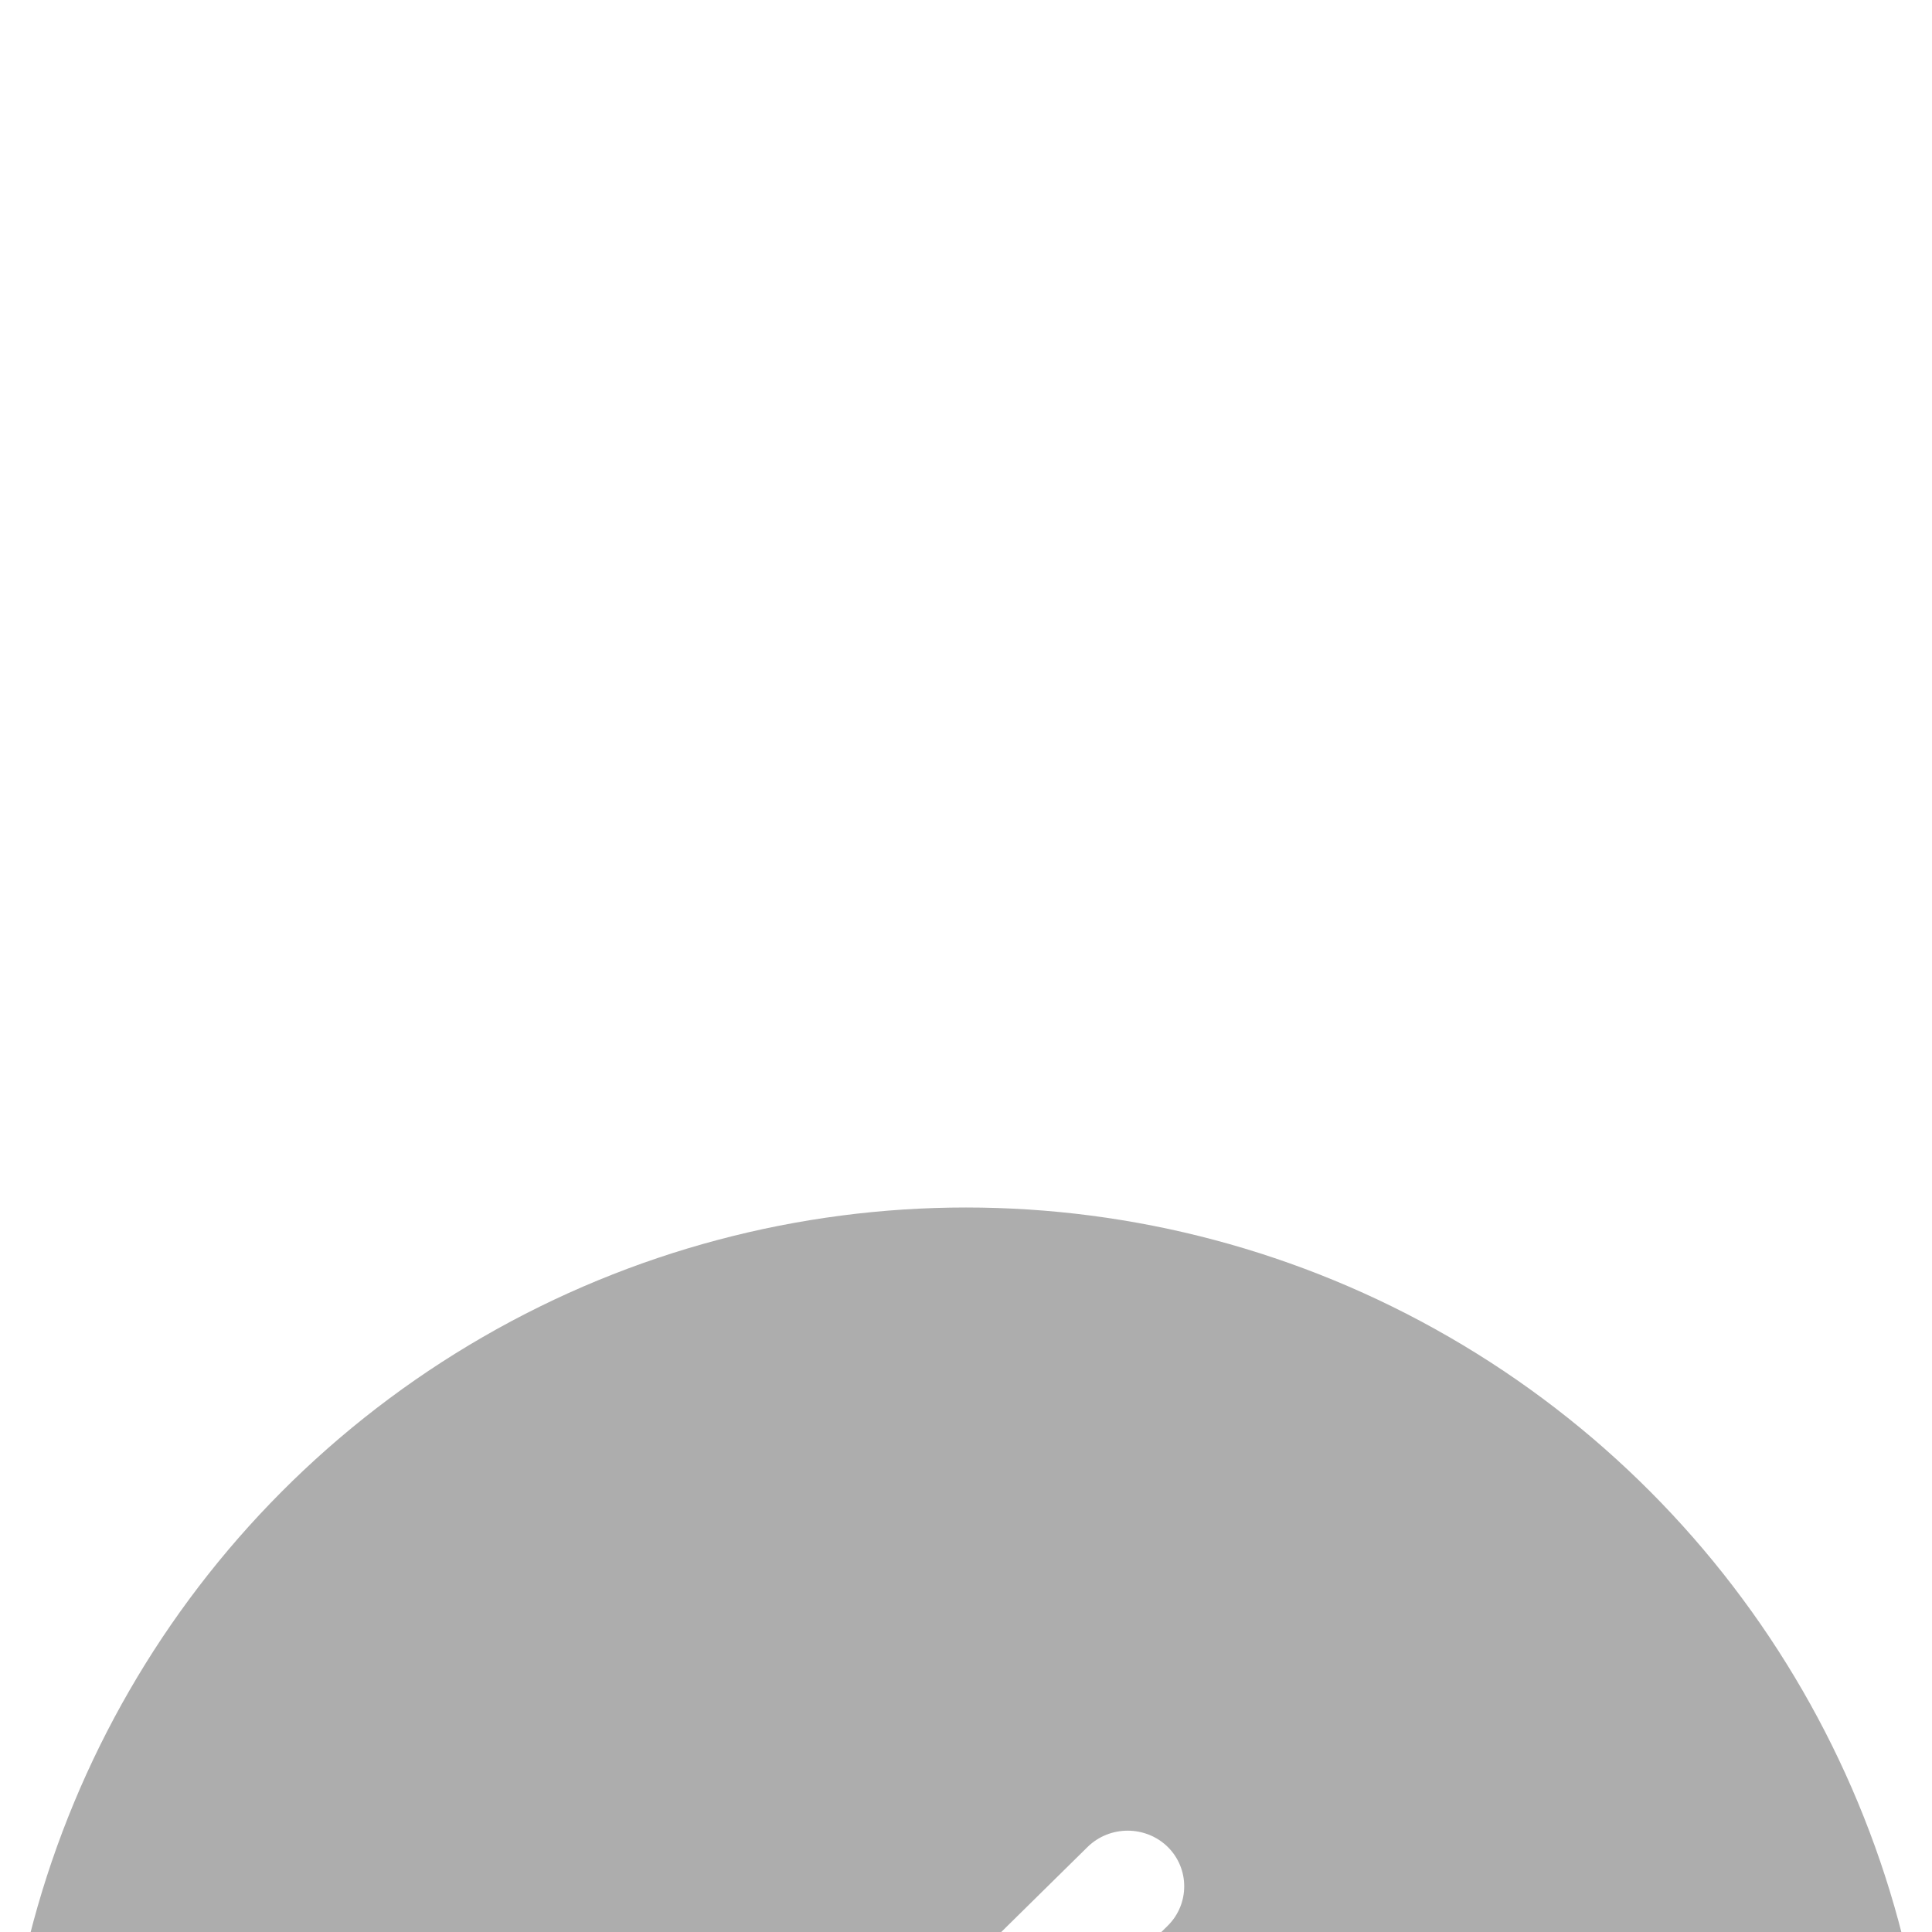 <svg xmlns="http://www.w3.org/2000/svg" fill="none" viewBox="40 25 24 24">
<g filter="url(#filter0_d)">
<circle opacity="0.4" r="12" transform="matrix(-1 0 0 1 52 37)" fill="#333333"/>
<path d="M54.506 40.85C54.779 41.12 54.779 41.559 54.506 41.829C54.231 42.099 53.786 42.099 53.511 41.829L49.497 37.876C49.223 37.605 49.223 37.167 49.497 36.897L53.511 32.943C53.786 32.674 54.231 32.674 54.506 32.943C54.779 33.213 54.779 33.652 54.506 33.922L50.986 37.388L54.506 40.85Z" fill="white"/>
</g>
<defs>
<filter id="filter0_d" x="0" y="0" width="104" height="104" filterUnits="userSpaceOnUse" color-interpolation-filters="sRGB">
<feFlood flood-opacity="0" result="BackgroundImageFix"/>
<feColorMatrix in="SourceAlpha" type="matrix" values="0 0 0 0 0 0 0 0 0 0 0 0 0 0 0 0 0 0 127 0" result="hardAlpha"/>
<feOffset dy="15"/>
<feGaussianBlur stdDeviation="20"/>
<feColorMatrix type="matrix" values="0 0 0 0 0.2 0 0 0 0 0.2 0 0 0 0 0.2 0 0 0 0.1 0"/>
<feBlend mode="normal" in2="BackgroundImageFix" result="effect1_dropShadow"/>
<feBlend mode="normal" in="SourceGraphic" in2="effect1_dropShadow" result="shape"/>
</filter>
</defs>
</svg>